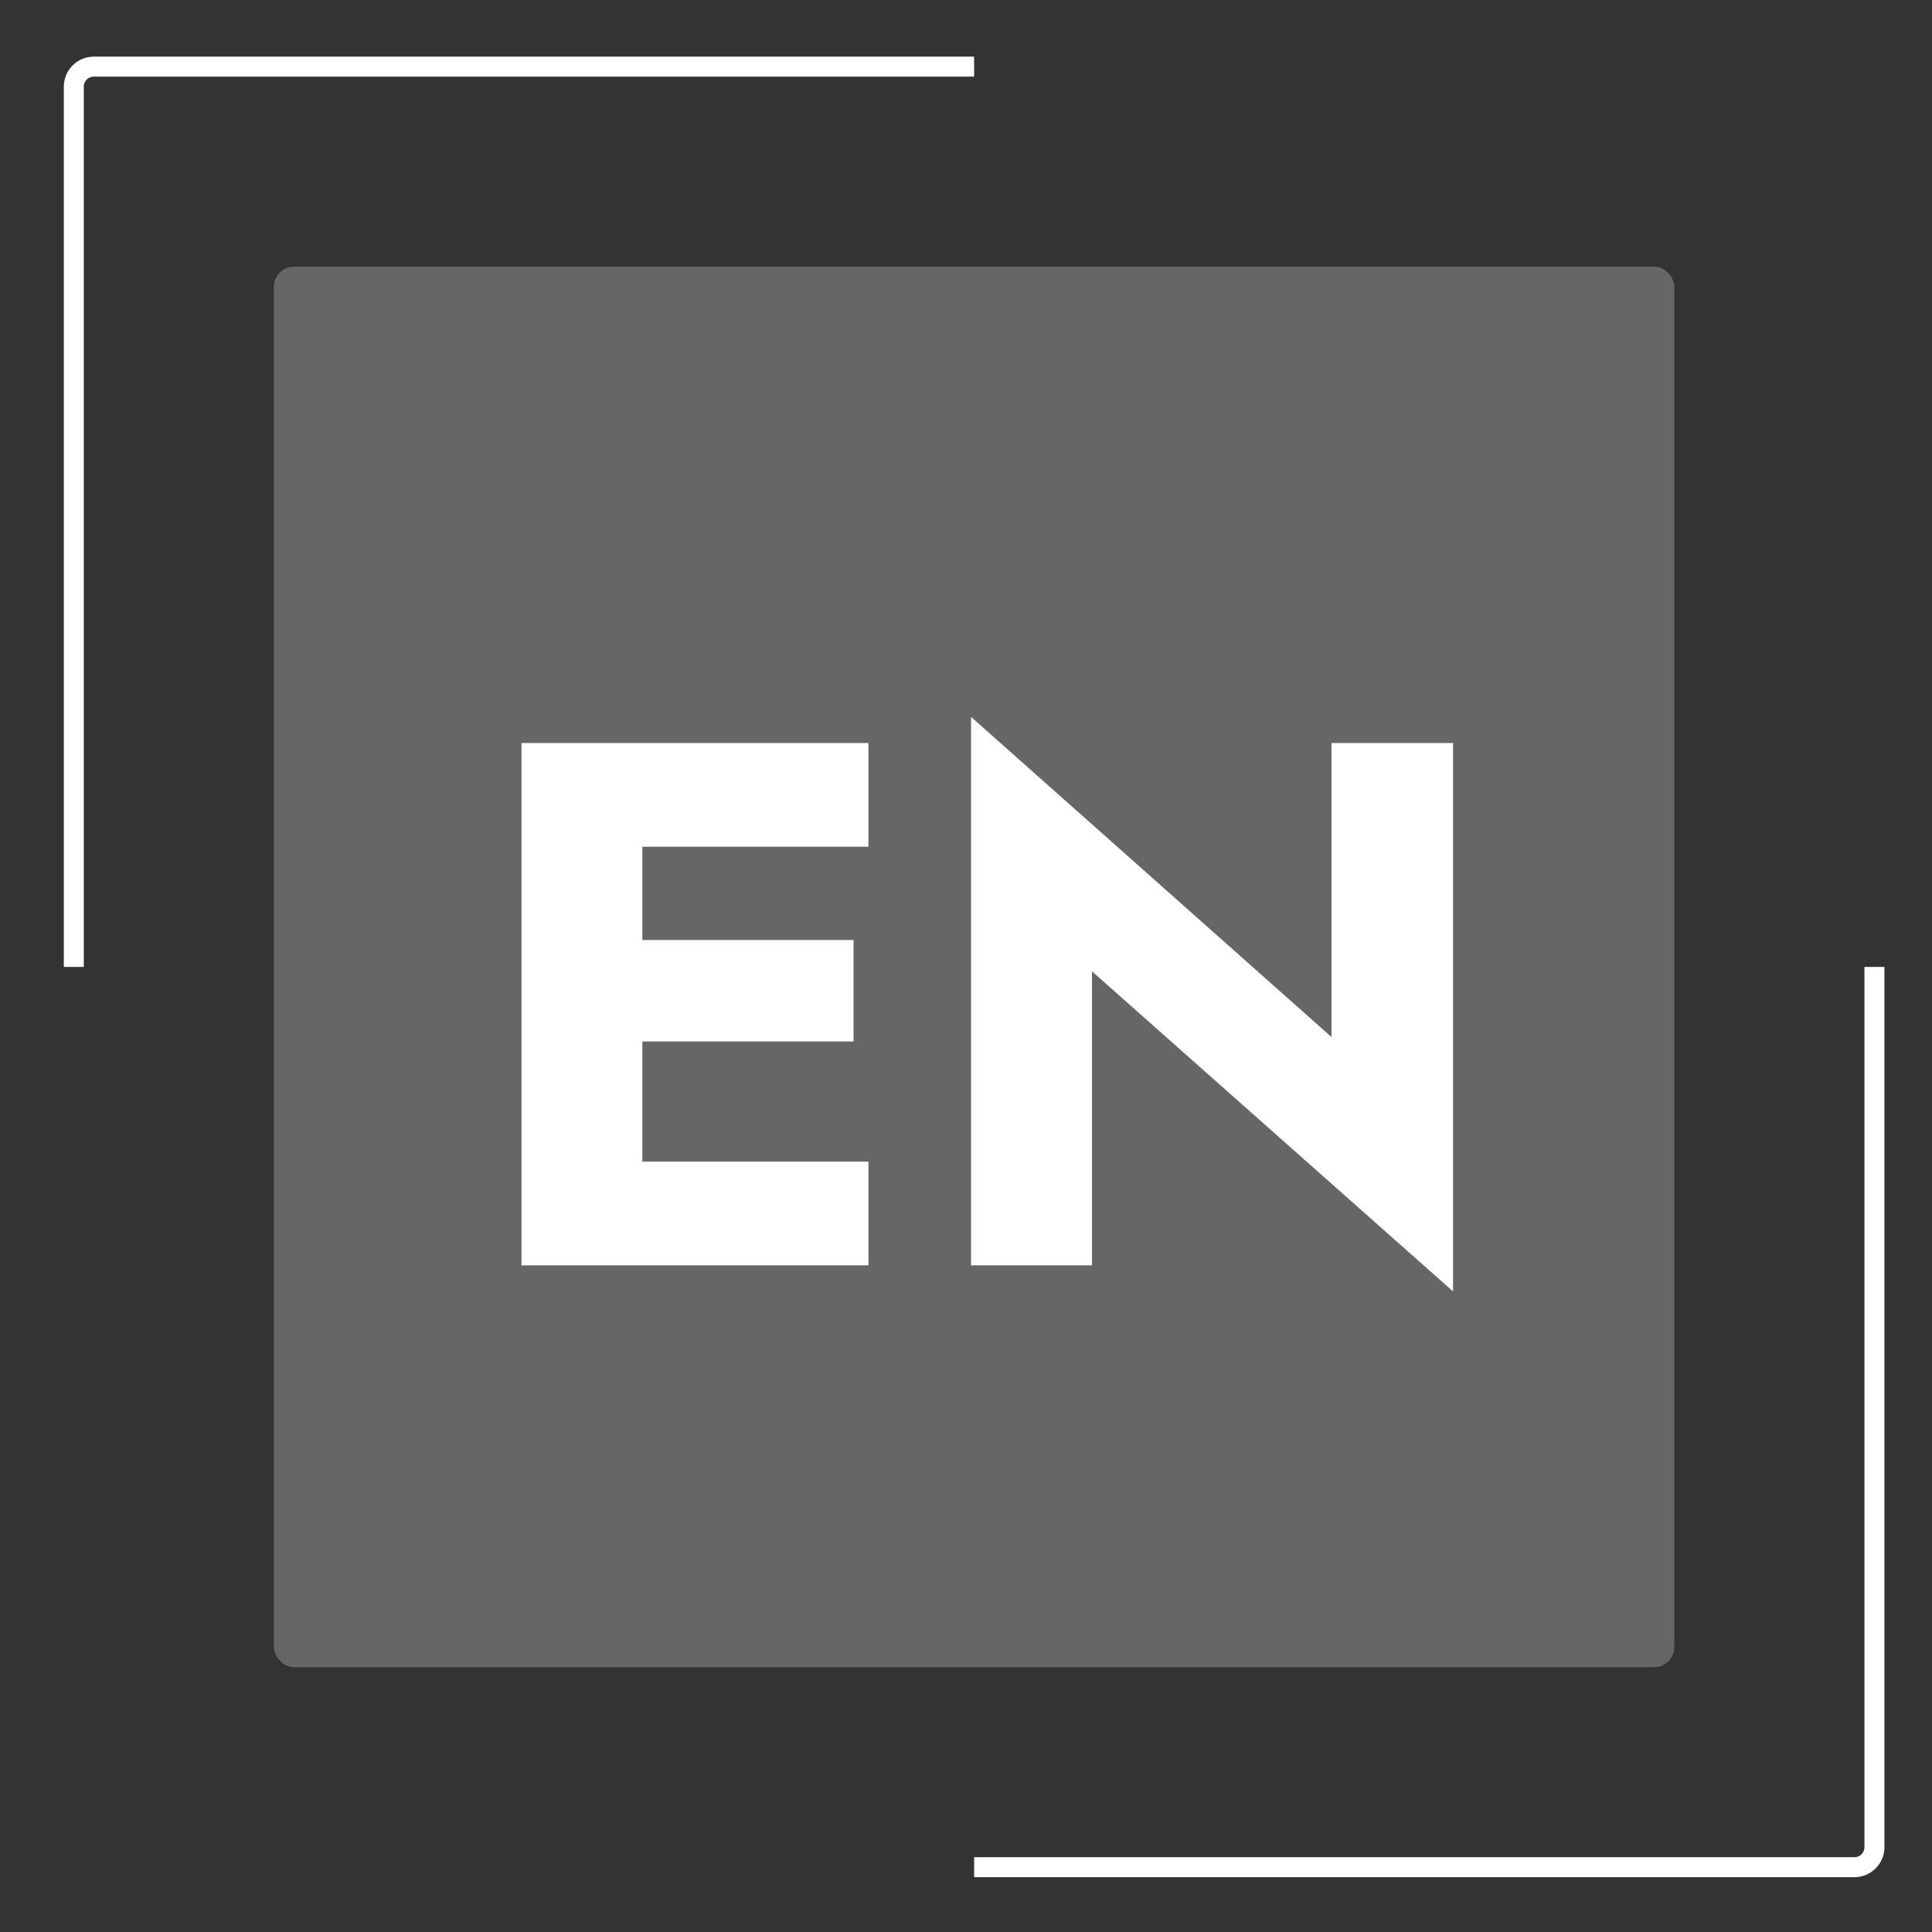 <svg width="29" height="29" viewBox="0 0 29 29" fill="none" xmlns="http://www.w3.org/2000/svg">
<rect x="0" y="0" width="29" height="29" fill="#333333" stroke="none"/>
<path d="M28.136 14.514V27.727C28.136 27.893 28.001 28.027 27.835 28.027H14.622" stroke="white" stroke-width="0.3"/>
<path d="M1.108 14.514V1.3C1.108 1.134 1.243 1 1.409 1H14.622" stroke="white" stroke-width="0.3"/>
<rect x="4.111" y="4.003" width="21.021" height="21.021" rx="0.3" fill="white" fill-opacity="0.25"/>
<path d="M9.082 18.993H13.036V17.436H9.082V18.993ZM9.082 12.71H13.036V11.153H9.082V12.71ZM9.082 15.633H12.812V14.11H9.082V15.633ZM7.828 11.153V18.993H9.642V11.153H7.828ZM19.986 11.153V15.566L14.576 10.761V18.993H16.391V14.58L21.811 19.385V11.153H19.986Z" fill="white"/>
</svg>
